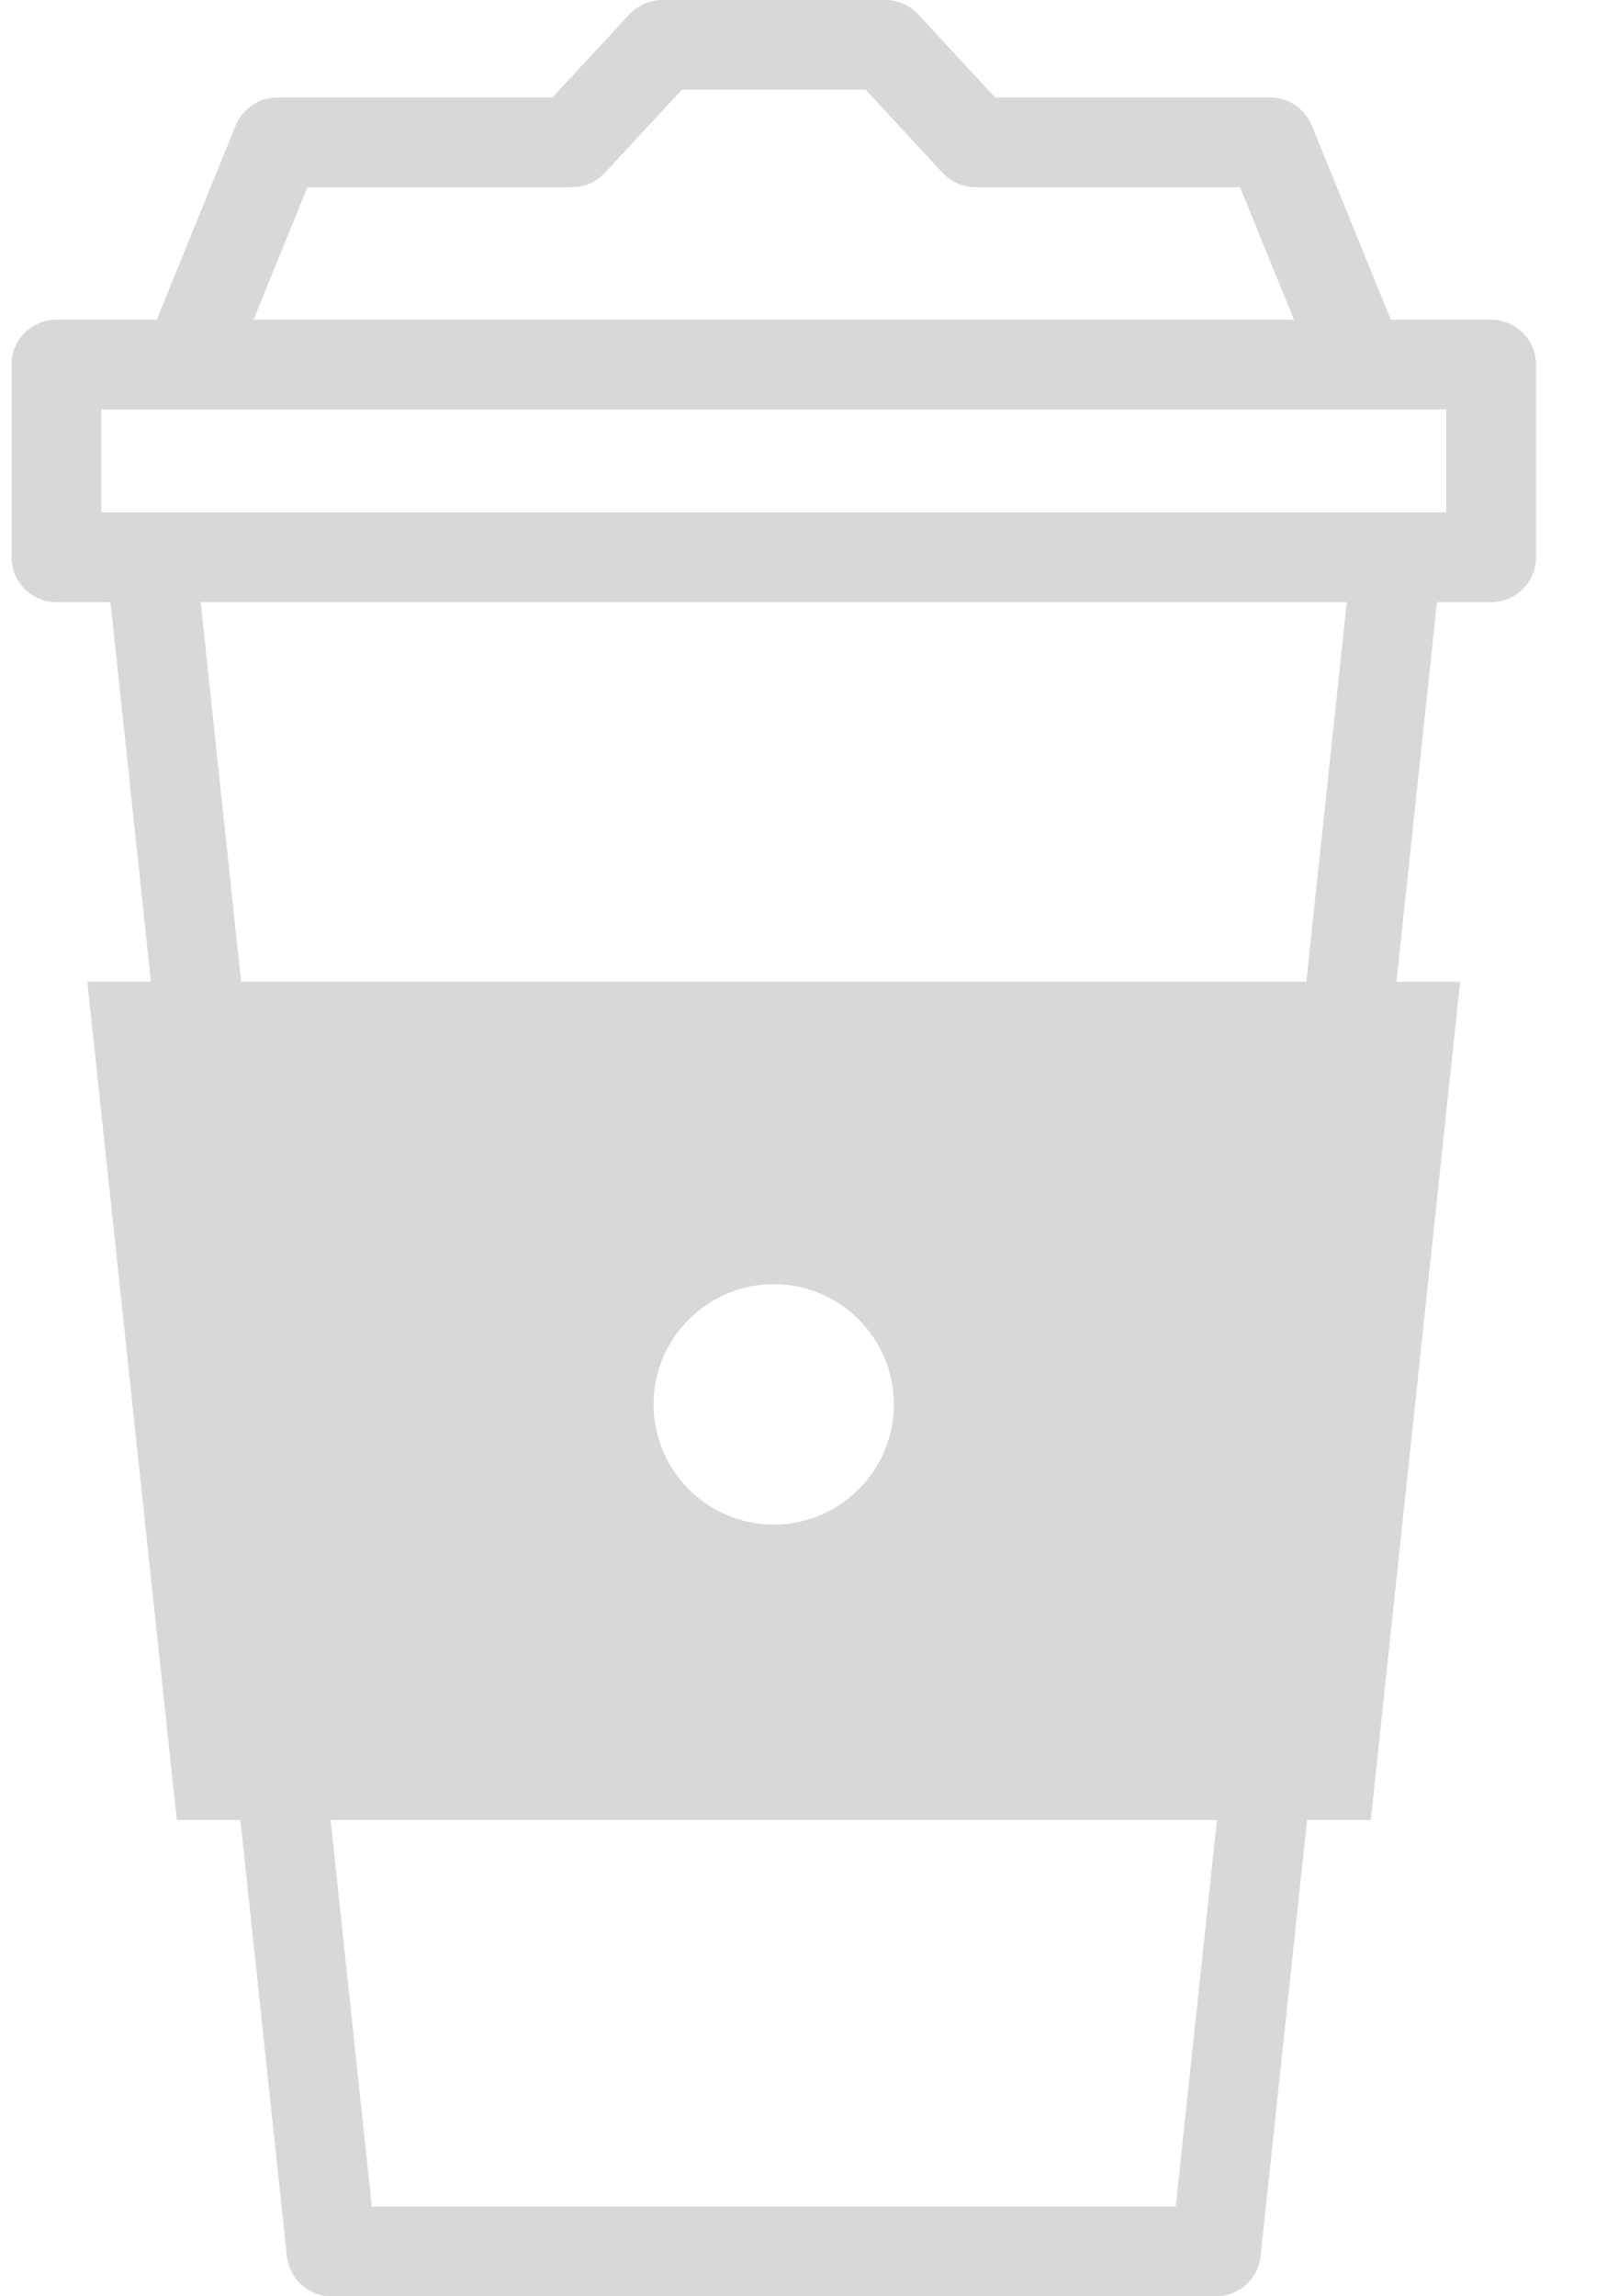 <svg width="21" height="30" viewBox="0 0 21 30" fill="none" xmlns="http://www.w3.org/2000/svg">
<path d="M16.77 21.174C16.447 21.139 16.159 21.372 16.125 21.694L15.364 28.828H4.859L4.108 21.79C4.073 21.468 3.785 21.235 3.463 21.269C3.141 21.304 2.908 21.592 2.942 21.914L3.749 29.476C3.781 29.774 4.032 30 4.332 30H15.89C16.19 30 16.441 29.774 16.473 29.476L17.29 21.818C17.324 21.497 17.091 21.208 16.77 21.174Z" fill="#D8D8D8"/>
<path d="M19.486 4.177H18.175L17.142 1.64C17.053 1.419 16.838 1.274 16.6 1.274H13.005L11.998 0.188C11.887 0.068 11.731 0 11.568 0H8.654C8.491 0 8.335 0.068 8.224 0.188L7.218 1.274H3.623C3.384 1.274 3.17 1.419 3.08 1.64L2.048 4.177H0.737C0.413 4.177 0.151 4.439 0.151 4.763V7.281C0.151 7.605 0.413 7.867 0.737 7.867H1.444L2.179 14.762C2.214 15.083 2.502 15.317 2.824 15.282C3.146 15.248 3.379 14.959 3.344 14.637L2.622 7.867H17.6L16.875 14.66C16.841 14.982 17.074 15.27 17.396 15.305C17.417 15.307 17.438 15.308 17.459 15.308C17.754 15.308 18.008 15.085 18.04 14.784L18.778 7.867H19.485C19.809 7.867 20.072 7.605 20.072 7.281V4.763C20.072 4.439 19.809 4.177 19.486 4.177ZM4.017 2.446H7.473C7.637 2.446 7.792 2.378 7.903 2.259L8.91 1.172H11.312L12.319 2.259C12.43 2.378 12.586 2.446 12.749 2.446H16.205L16.91 4.177H3.313L4.017 2.446ZM18.9 6.695H1.323V5.349H18.9V6.695Z" fill="#D8D8D8"/>
<path d="M1.141 12.827L2.31 23.778H17.913L19.081 12.827H1.141ZM10.111 20.504C8.92 20.504 7.955 19.538 7.955 18.348C7.955 17.157 8.92 16.191 10.111 16.191C11.302 16.191 12.267 17.157 12.267 18.348C12.267 19.538 11.302 20.504 10.111 20.504Z" fill="#D8D8D8"/>
<path d="M10.111 21.09C8.599 21.09 7.369 19.86 7.369 18.348C7.369 16.835 8.599 15.605 10.111 15.605C11.623 15.605 12.853 16.835 12.853 18.348C12.853 19.86 11.623 21.09 10.111 21.09ZM10.111 16.777C9.245 16.777 8.541 17.482 8.541 18.348C8.541 19.213 9.245 19.918 10.111 19.918C10.977 19.918 11.681 19.213 11.681 18.348C11.681 17.482 10.977 16.777 10.111 16.777Z" fill="#D8D8D8"/>
</svg>
